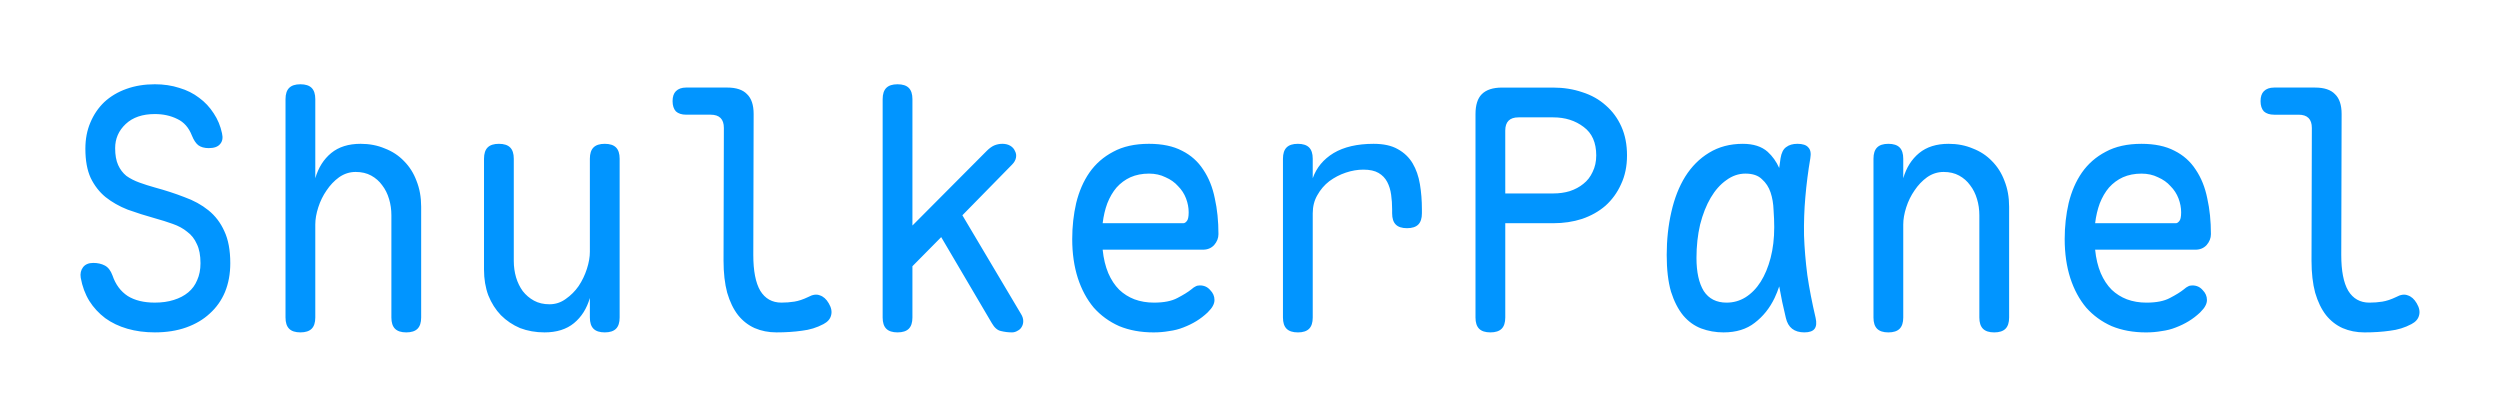 <?xml version="1.0" encoding="UTF-8" standalone="no"?>
<!-- Created with Inkscape (http://www.inkscape.org/) -->

<svg
   width="240mm"
   height="40mm"
   viewBox="0 0 240 40"
   version="1.1"
   id="svg1"
   xml:space="preserve"
   xmlns="http://www.w3.org/2000/svg"
   xmlns:svg="http://www.w3.org/2000/svg"><defs
     id="defs1" /><g
     id="layer1"><path
       style="font-size:31.759px;font-family:'Maple Mono';-inkscape-font-specification:'Maple Mono';text-align:center;text-anchor:middle;fill:#0195ff;stroke-width:0.331"
       d="m 18.422,13.013 q -0.445,-1.143 -1.397,-1.588 -0.953,-0.476 -2.16,-0.476 -1.779,0 -2.795,0.953 -1.016,0.953 -1.016,2.318 0,0.985 0.286,1.62 0.286,0.635 0.794,1.048 0.54,0.381 1.239,0.635 0.699,0.254 1.493,0.476 1.524,0.413 2.827,0.921 1.334,0.476 2.318,1.27 0.985,0.794 1.524,2.001 0.572,1.207 0.572,3.081 0,1.524 -0.508,2.763 -0.508,1.207 -1.461,2.064 -0.921,0.857 -2.255,1.334 -1.334,0.476 -3.017,0.476 -1.429,0 -2.636,-0.349 -1.207,-0.349 -2.128,-1.016 Q 9.18,29.845 8.577,28.893 7.973,27.908 7.751,26.669 7.656,26.066 7.973,25.653 q 0.318,-0.413 0.985,-0.413 0.635,0 1.112,0.254 0.476,0.254 0.73,0.953 0.445,1.302 1.461,1.969 1.016,0.635 2.604,0.635 1.016,0 1.81,-0.254 0.826,-0.254 1.397,-0.73 0.572,-0.476 0.857,-1.175 0.318,-0.699 0.318,-1.62 0,-1.143 -0.349,-1.842 -0.318,-0.73 -0.921,-1.175 -0.572,-0.476 -1.397,-0.762 Q 15.786,21.207 14.865,20.953 13.499,20.572 12.261,20.127 11.054,19.651 10.133,18.92 9.244,18.19 8.704,17.078 8.196,15.967 8.196,14.283 q 0,-1.397 0.476,-2.509 0.476,-1.143 1.334,-1.969 0.889,-0.826 2.128,-1.27 1.239,-0.445 2.731,-0.445 1.27,0 2.35,0.349 1.08,0.318 1.906,0.953 0.826,0.603 1.397,1.493 0.572,0.857 0.794,1.906 0.159,0.667 -0.191,1.048 -0.318,0.381 -1.08,0.381 -0.635,0 -1.016,-0.286 -0.349,-0.286 -0.603,-0.921 z m 11.846,8.543 v 8.924 q 0,0.73 -0.349,1.08 -0.349,0.349 -1.08,0.349 -0.73,0 -1.08,-0.349 -0.349,-0.349 -0.349,-1.08 V 9.519 q 0,-0.73 0.349,-1.08 0.349,-0.349 1.08,-0.349 0.73,0 1.08,0.349 0.349,0.349 0.349,1.08 v 7.59 q 0.445,-1.524 1.524,-2.414 1.08,-0.889 2.827,-0.889 1.27,0 2.318,0.445 1.08,0.413 1.842,1.207 0.794,0.794 1.207,1.906 0.445,1.112 0.445,2.477 v 10.639 q 0,0.73 -0.349,1.08 -0.349,0.349 -1.08,0.349 -0.73,0 -1.08,-0.349 -0.349,-0.349 -0.349,-1.08 v -9.814 q 0,-0.826 -0.222,-1.556 -0.222,-0.762 -0.667,-1.334 -0.413,-0.572 -1.048,-0.921 -0.635,-0.349 -1.493,-0.349 -0.857,0 -1.588,0.508 -0.699,0.508 -1.207,1.27 -0.508,0.73 -0.794,1.62 -0.286,0.889 -0.286,1.651 z m 26.36,2.604 v -8.924 q 0,-0.73 0.349,-1.08 0.349,-0.349 1.08,-0.349 0.73,0 1.08,0.349 0.349,0.349 0.349,1.08 v 15.244 q 0,0.73 -0.349,1.08 -0.349,0.349 -1.08,0.349 -0.73,0 -1.08,-0.349 -0.349,-0.349 -0.349,-1.08 v -1.874 q -0.445,1.524 -1.524,2.414 -1.08,0.889 -2.827,0.889 -1.27,0 -2.35,-0.413 -1.048,-0.445 -1.842,-1.239 -0.762,-0.794 -1.207,-1.906 -0.413,-1.112 -0.413,-2.477 V 15.236 q 0,-0.73 0.349,-1.08 0.349,-0.349 1.08,-0.349 0.73,0 1.08,0.349 0.349,0.349 0.349,1.08 v 9.814 q 0,0.826 0.222,1.588 0.222,0.73 0.635,1.302 0.445,0.572 1.08,0.921 0.635,0.349 1.493,0.349 0.857,0 1.556,-0.508 0.73,-0.508 1.239,-1.239 0.508,-0.762 0.794,-1.651 0.286,-0.889 0.286,-1.651 z m 15.689,0.318 q 0,2.287 0.667,3.43 0.699,1.143 2.033,1.143 0.635,0 1.239,-0.095 0.603,-0.095 1.334,-0.445 0.635,-0.349 1.112,-0.159 0.508,0.159 0.857,0.762 0.381,0.635 0.222,1.175 -0.127,0.508 -0.73,0.826 -0.953,0.508 -2.064,0.635 -1.112,0.159 -2.445,0.159 -1.143,0 -2.096,-0.413 -0.921,-0.413 -1.588,-1.239 -0.667,-0.857 -1.048,-2.16 -0.349,-1.302 -0.349,-3.081 l 0.032,-12.735 q 0,-0.635 -0.318,-0.953 -0.318,-0.318 -0.953,-0.318 h -2.35 q -0.635,0 -0.985,-0.318 -0.318,-0.349 -0.318,-0.985 0,-0.635 0.318,-0.953 0.349,-0.349 0.985,-0.349 h 3.938 q 1.302,0 1.906,0.635 0.635,0.603 0.635,1.906 z m 15.276,6.002 q 0,0.73 -0.349,1.08 -0.349,0.349 -1.08,0.349 -0.73,0 -1.08,-0.349 -0.349,-0.349 -0.349,-1.08 V 9.519 q 0,-0.73 0.349,-1.08 0.349,-0.349 1.08,-0.349 0.73,0 1.08,0.349 0.349,0.349 0.349,1.08 V 21.651 l 7.146,-7.178 q 0.349,-0.349 0.699,-0.508 0.381,-0.159 0.794,-0.159 0.445,0 0.762,0.191 0.318,0.191 0.445,0.508 0.159,0.286 0.095,0.635 -0.064,0.349 -0.381,0.667 l -4.764,4.859 5.621,9.464 q 0.222,0.349 0.222,0.699 0,0.318 -0.159,0.572 -0.127,0.222 -0.381,0.349 -0.254,0.159 -0.54,0.159 -0.54,0 -1.048,-0.127 -0.508,-0.095 -0.889,-0.762 l -4.859,-8.257 -2.763,2.795 z M 115.192,27.4 q 0.603,0 0.985,0.445 0.413,0.413 0.413,0.953 0,0.286 -0.159,0.572 -0.127,0.254 -0.508,0.635 -0.508,0.476 -1.08,0.826 -0.572,0.349 -1.239,0.603 -0.635,0.254 -1.366,0.349 -0.699,0.127 -1.493,0.127 -1.842,0 -3.303,-0.603 -1.429,-0.635 -2.445,-1.779 -0.985,-1.175 -1.524,-2.827 -0.54,-1.683 -0.54,-3.748 0,-1.81 0.381,-3.462 0.413,-1.683 1.27,-2.922 0.889,-1.27 2.287,-2.001 1.397,-0.762 3.43,-0.762 1.906,0 3.176,0.667 1.27,0.635 2.033,1.81 0.794,1.175 1.112,2.763 0.349,1.556 0.349,3.43 0,0.572 -0.413,1.048 -0.413,0.445 -1.08,0.445 h -9.623 q 0.127,1.27 0.54,2.255 0.413,0.953 1.048,1.588 0.635,0.603 1.461,0.921 0.858,0.318 1.874,0.318 1.429,0 2.255,-0.445 0.858,-0.445 1.334,-0.826 0.254,-0.222 0.413,-0.286 0.159,-0.095 0.413,-0.095 z m -9.337,-5.971 h 7.749 q 0.159,0 0.318,-0.191 0.191,-0.191 0.191,-0.857 0,-0.667 -0.254,-1.334 -0.254,-0.667 -0.762,-1.175 -0.476,-0.54 -1.207,-0.857 -0.699,-0.349 -1.588,-0.349 -0.985,0 -1.779,0.349 -0.762,0.349 -1.334,0.985 -0.54,0.635 -0.889,1.524 -0.318,0.857 -0.445,1.906 z m 18.738,10.481 q -0.73,0 -1.08,-0.349 -0.349,-0.349 -0.349,-1.08 V 15.236 q 0,-0.73 0.349,-1.08 0.349,-0.349 1.08,-0.349 0.73,0 1.08,0.349 0.349,0.349 0.349,1.08 v 1.874 q 0.54,-1.524 2.001,-2.414 1.493,-0.889 3.843,-0.889 1.429,0 2.318,0.508 0.921,0.508 1.429,1.366 0.508,0.857 0.699,2.001 0.191,1.143 0.191,2.414 v 0.381 q 0,0.73 -0.349,1.08 -0.349,0.349 -1.08,0.349 -0.73,0 -1.08,-0.349 -0.349,-0.349 -0.349,-1.08 v -0.381 q 0,-0.73 -0.095,-1.397 -0.095,-0.699 -0.381,-1.239 -0.286,-0.54 -0.826,-0.857 -0.54,-0.318 -1.461,-0.318 -0.826,0 -1.683,0.286 -0.857,0.286 -1.588,0.826 -0.699,0.54 -1.143,1.334 -0.445,0.762 -0.445,1.747 v 10.004 q 0,0.73 -0.349,1.08 -0.349,0.349 -1.08,0.349 z M 144.506,21.429 v 9.051 q 0,0.73 -0.349,1.08 -0.349,0.349 -1.08,0.349 -0.73,0 -1.08,-0.349 -0.349,-0.349 -0.349,-1.08 V 10.949 q 0,-1.302 0.603,-1.906 0.635,-0.635 1.937,-0.635 h 4.923 q 1.493,0 2.795,0.445 1.302,0.413 2.255,1.27 0.953,0.826 1.493,2.033 0.54,1.207 0.54,2.763 0,1.556 -0.572,2.763 -0.54,1.207 -1.493,2.064 -0.953,0.826 -2.255,1.27 -1.27,0.413 -2.763,0.413 z m 0,-2.858 h 4.605 q 0.857,0 1.588,-0.222 0.762,-0.254 1.302,-0.699 0.572,-0.445 0.889,-1.143 0.349,-0.699 0.349,-1.588 0,-1.842 -1.207,-2.731 -1.207,-0.921 -2.922,-0.921 h -3.335 q -0.635,0 -0.953,0.318 -0.318,0.318 -0.318,0.953 z m 20.961,13.339 q -1.143,0 -2.16,-0.381 -0.985,-0.381 -1.715,-1.239 -0.73,-0.889 -1.175,-2.287 -0.413,-1.429 -0.413,-3.525 0,-2.191 0.445,-4.129 0.445,-1.969 1.334,-3.398 0.921,-1.461 2.287,-2.287 1.397,-0.857 3.239,-0.857 1.524,0 2.382,0.762 0.699,0.635 1.112,1.556 0.064,-0.476 0.127,-0.921 0.127,-0.794 0.54,-1.08 0.413,-0.318 1.08,-0.318 0.762,0 1.048,0.349 0.318,0.318 0.191,1.048 -0.318,1.874 -0.476,3.716 -0.159,1.81 -0.127,3.684 0.064,1.842 0.318,3.811 0.286,1.937 0.794,4.097 0.159,0.699 -0.095,1.048 -0.254,0.349 -0.985,0.349 -0.73,0 -1.175,-0.349 -0.445,-0.349 -0.603,-1.048 -0.381,-1.556 -0.635,-3.017 -0.191,0.572 -0.445,1.112 -0.699,1.461 -1.906,2.382 -1.175,0.921 -2.985,0.921 z m 0.286,-2.858 q 0.985,0 1.81,-0.508 0.858,-0.54 1.461,-1.493 0.603,-0.953 0.953,-2.287 0.349,-1.334 0.349,-2.954 0,-0.762 -0.064,-1.651 -0.032,-0.921 -0.286,-1.683 -0.254,-0.762 -0.826,-1.27 -0.54,-0.54 -1.588,-0.54 -0.985,0 -1.842,0.635 -0.857,0.603 -1.493,1.683 -0.635,1.08 -1.016,2.572 -0.349,1.493 -0.349,3.208 0,2.033 0.699,3.176 0.73,1.112 2.191,1.112 z m 16.959,-7.495 v 8.924 q 0,0.73 -0.349,1.08 -0.349,0.349 -1.08,0.349 -0.73,0 -1.08,-0.349 -0.349,-0.349 -0.349,-1.08 V 15.236 q 0,-0.73 0.349,-1.08 0.349,-0.349 1.08,-0.349 0.73,0 1.08,0.349 0.349,0.349 0.349,1.08 v 1.874 q 0.445,-1.524 1.524,-2.414 1.08,-0.889 2.827,-0.889 1.27,0 2.318,0.445 1.08,0.413 1.842,1.207 0.794,0.794 1.207,1.906 0.445,1.112 0.445,2.477 v 10.639 q 0,0.73 -0.349,1.08 -0.349,0.349 -1.08,0.349 -0.73,0 -1.08,-0.349 -0.349,-0.349 -0.349,-1.08 v -9.814 q 0,-0.826 -0.222,-1.556 -0.222,-0.762 -0.667,-1.334 -0.413,-0.572 -1.048,-0.921 -0.635,-0.349 -1.493,-0.349 -0.858,0 -1.588,0.508 -0.699,0.508 -1.207,1.27 -0.508,0.73 -0.794,1.62 -0.286,0.889 -0.286,1.651 z m 27.757,5.844 q 0.603,0 0.985,0.445 0.413,0.413 0.413,0.953 0,0.286 -0.159,0.572 -0.127,0.254 -0.508,0.635 -0.508,0.476 -1.08,0.826 -0.572,0.349 -1.239,0.603 -0.635,0.254 -1.366,0.349 -0.699,0.127 -1.493,0.127 -1.842,0 -3.303,-0.603 -1.429,-0.635 -2.445,-1.779 -0.985,-1.175 -1.524,-2.827 -0.54,-1.683 -0.54,-3.748 0,-1.81 0.381,-3.462 0.413,-1.683 1.27,-2.922 0.889,-1.27 2.287,-2.001 1.397,-0.762 3.43,-0.762 1.906,0 3.176,0.667 1.27,0.635 2.033,1.81 0.794,1.175 1.112,2.763 0.349,1.556 0.349,3.43 0,0.572 -0.413,1.048 -0.413,0.445 -1.08,0.445 h -9.623 q 0.127,1.27 0.54,2.255 0.413,0.953 1.048,1.588 0.635,0.603 1.461,0.921 0.858,0.318 1.874,0.318 1.429,0 2.255,-0.445 0.858,-0.445 1.334,-0.826 0.254,-0.222 0.413,-0.286 0.159,-0.095 0.413,-0.095 z m -9.337,-5.971 h 7.749 q 0.159,0 0.318,-0.191 0.191,-0.191 0.191,-0.857 0,-0.667 -0.254,-1.334 -0.254,-0.667 -0.762,-1.175 -0.476,-0.54 -1.207,-0.857 -0.699,-0.349 -1.588,-0.349 -0.985,0 -1.779,0.349 -0.762,0.349 -1.334,0.985 -0.54,0.635 -0.889,1.524 -0.318,0.857 -0.445,1.906 z m 23.629,3.049 q 0,2.287 0.667,3.43 0.699,1.143 2.033,1.143 0.635,0 1.239,-0.095 0.603,-0.095 1.334,-0.445 0.635,-0.349 1.112,-0.159 0.508,0.159 0.858,0.762 0.381,0.635 0.222,1.175 -0.127,0.508 -0.73,0.826 -0.953,0.508 -2.064,0.635 -1.112,0.159 -2.445,0.159 -1.143,0 -2.096,-0.413 -0.921,-0.413 -1.588,-1.239 -0.667,-0.857 -1.048,-2.16 -0.349,-1.302 -0.349,-3.081 l 0.032,-12.735 q 0,-0.635 -0.318,-0.953 -0.318,-0.318 -0.953,-0.318 h -2.35 q -0.635,0 -0.985,-0.318 -0.318,-0.349 -0.318,-0.985 0,-0.635 0.318,-0.953 0.349,-0.349 0.985,-0.349 h 3.938 q 1.302,0 1.906,0.635 0.635,0.603 0.635,1.906 z"
       id="text1"
       aria-label="ShulkerPanel" /></g></svg>
